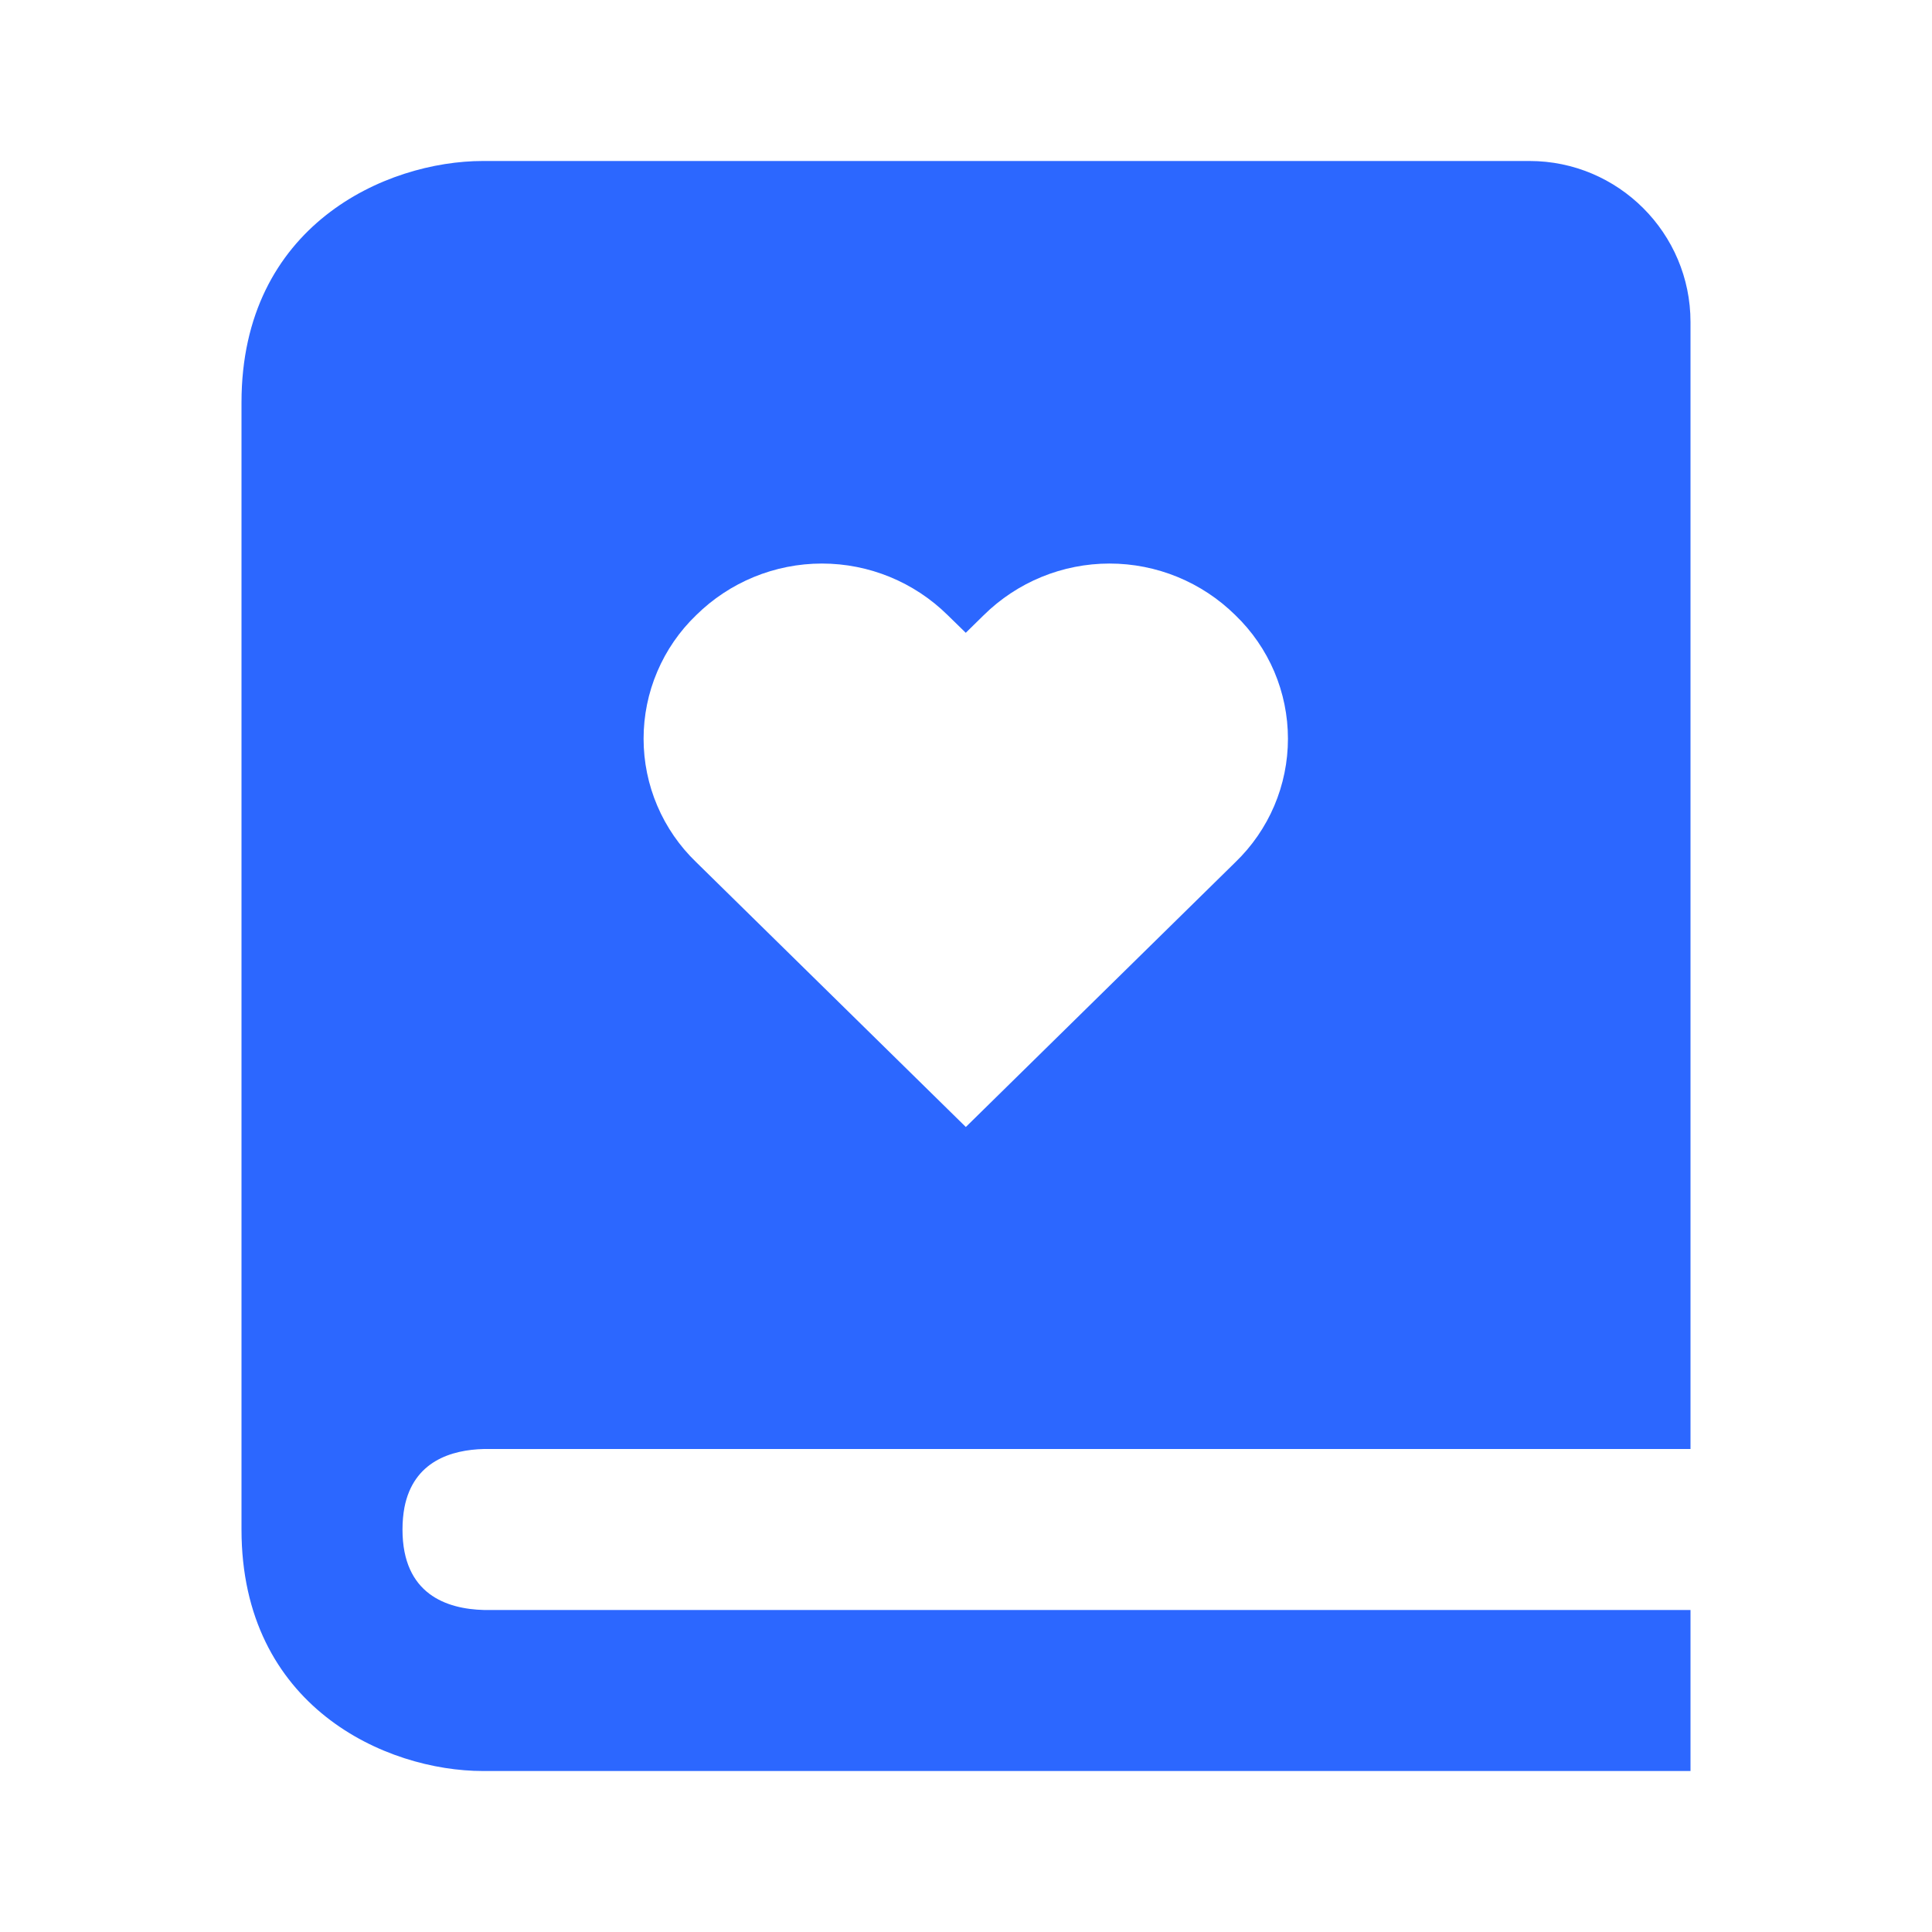 <svg width="58" height="58" viewBox="0 0 58 58" fill="none" xmlns="http://www.w3.org/2000/svg">
<path d="M14.529 43.5H50.75V9.667C50.75 7.001 48.582 4.833 45.917 4.833H14.5C11.585 4.833 7.25 6.764 7.25 12.083V45.917C7.25 51.236 11.585 53.167 14.5 53.167H50.75V48.333H14.529C13.412 48.304 12.083 47.864 12.083 45.917C12.083 45.673 12.105 45.455 12.141 45.257C12.412 43.865 13.553 43.524 14.529 43.5ZM20.899 18.468C21.905 17.475 23.262 16.918 24.675 16.918C26.089 16.918 27.445 17.475 28.451 18.468L28.993 18.997L29.532 18.468C30.538 17.475 31.895 16.918 33.309 16.918C34.723 16.918 36.08 17.475 37.086 18.468C37.585 18.948 37.982 19.524 38.254 20.161C38.525 20.799 38.665 21.484 38.665 22.177C38.665 22.869 38.525 23.555 38.254 24.192C37.982 24.829 37.585 25.405 37.086 25.885L28.995 33.833L20.902 25.885C20.402 25.405 20.005 24.829 19.733 24.192C19.461 23.555 19.321 22.87 19.321 22.177C19.321 21.484 19.46 20.799 19.732 20.162C20.003 19.524 20.4 18.948 20.899 18.468Z" fill="#2C67FF"/>
</svg>
